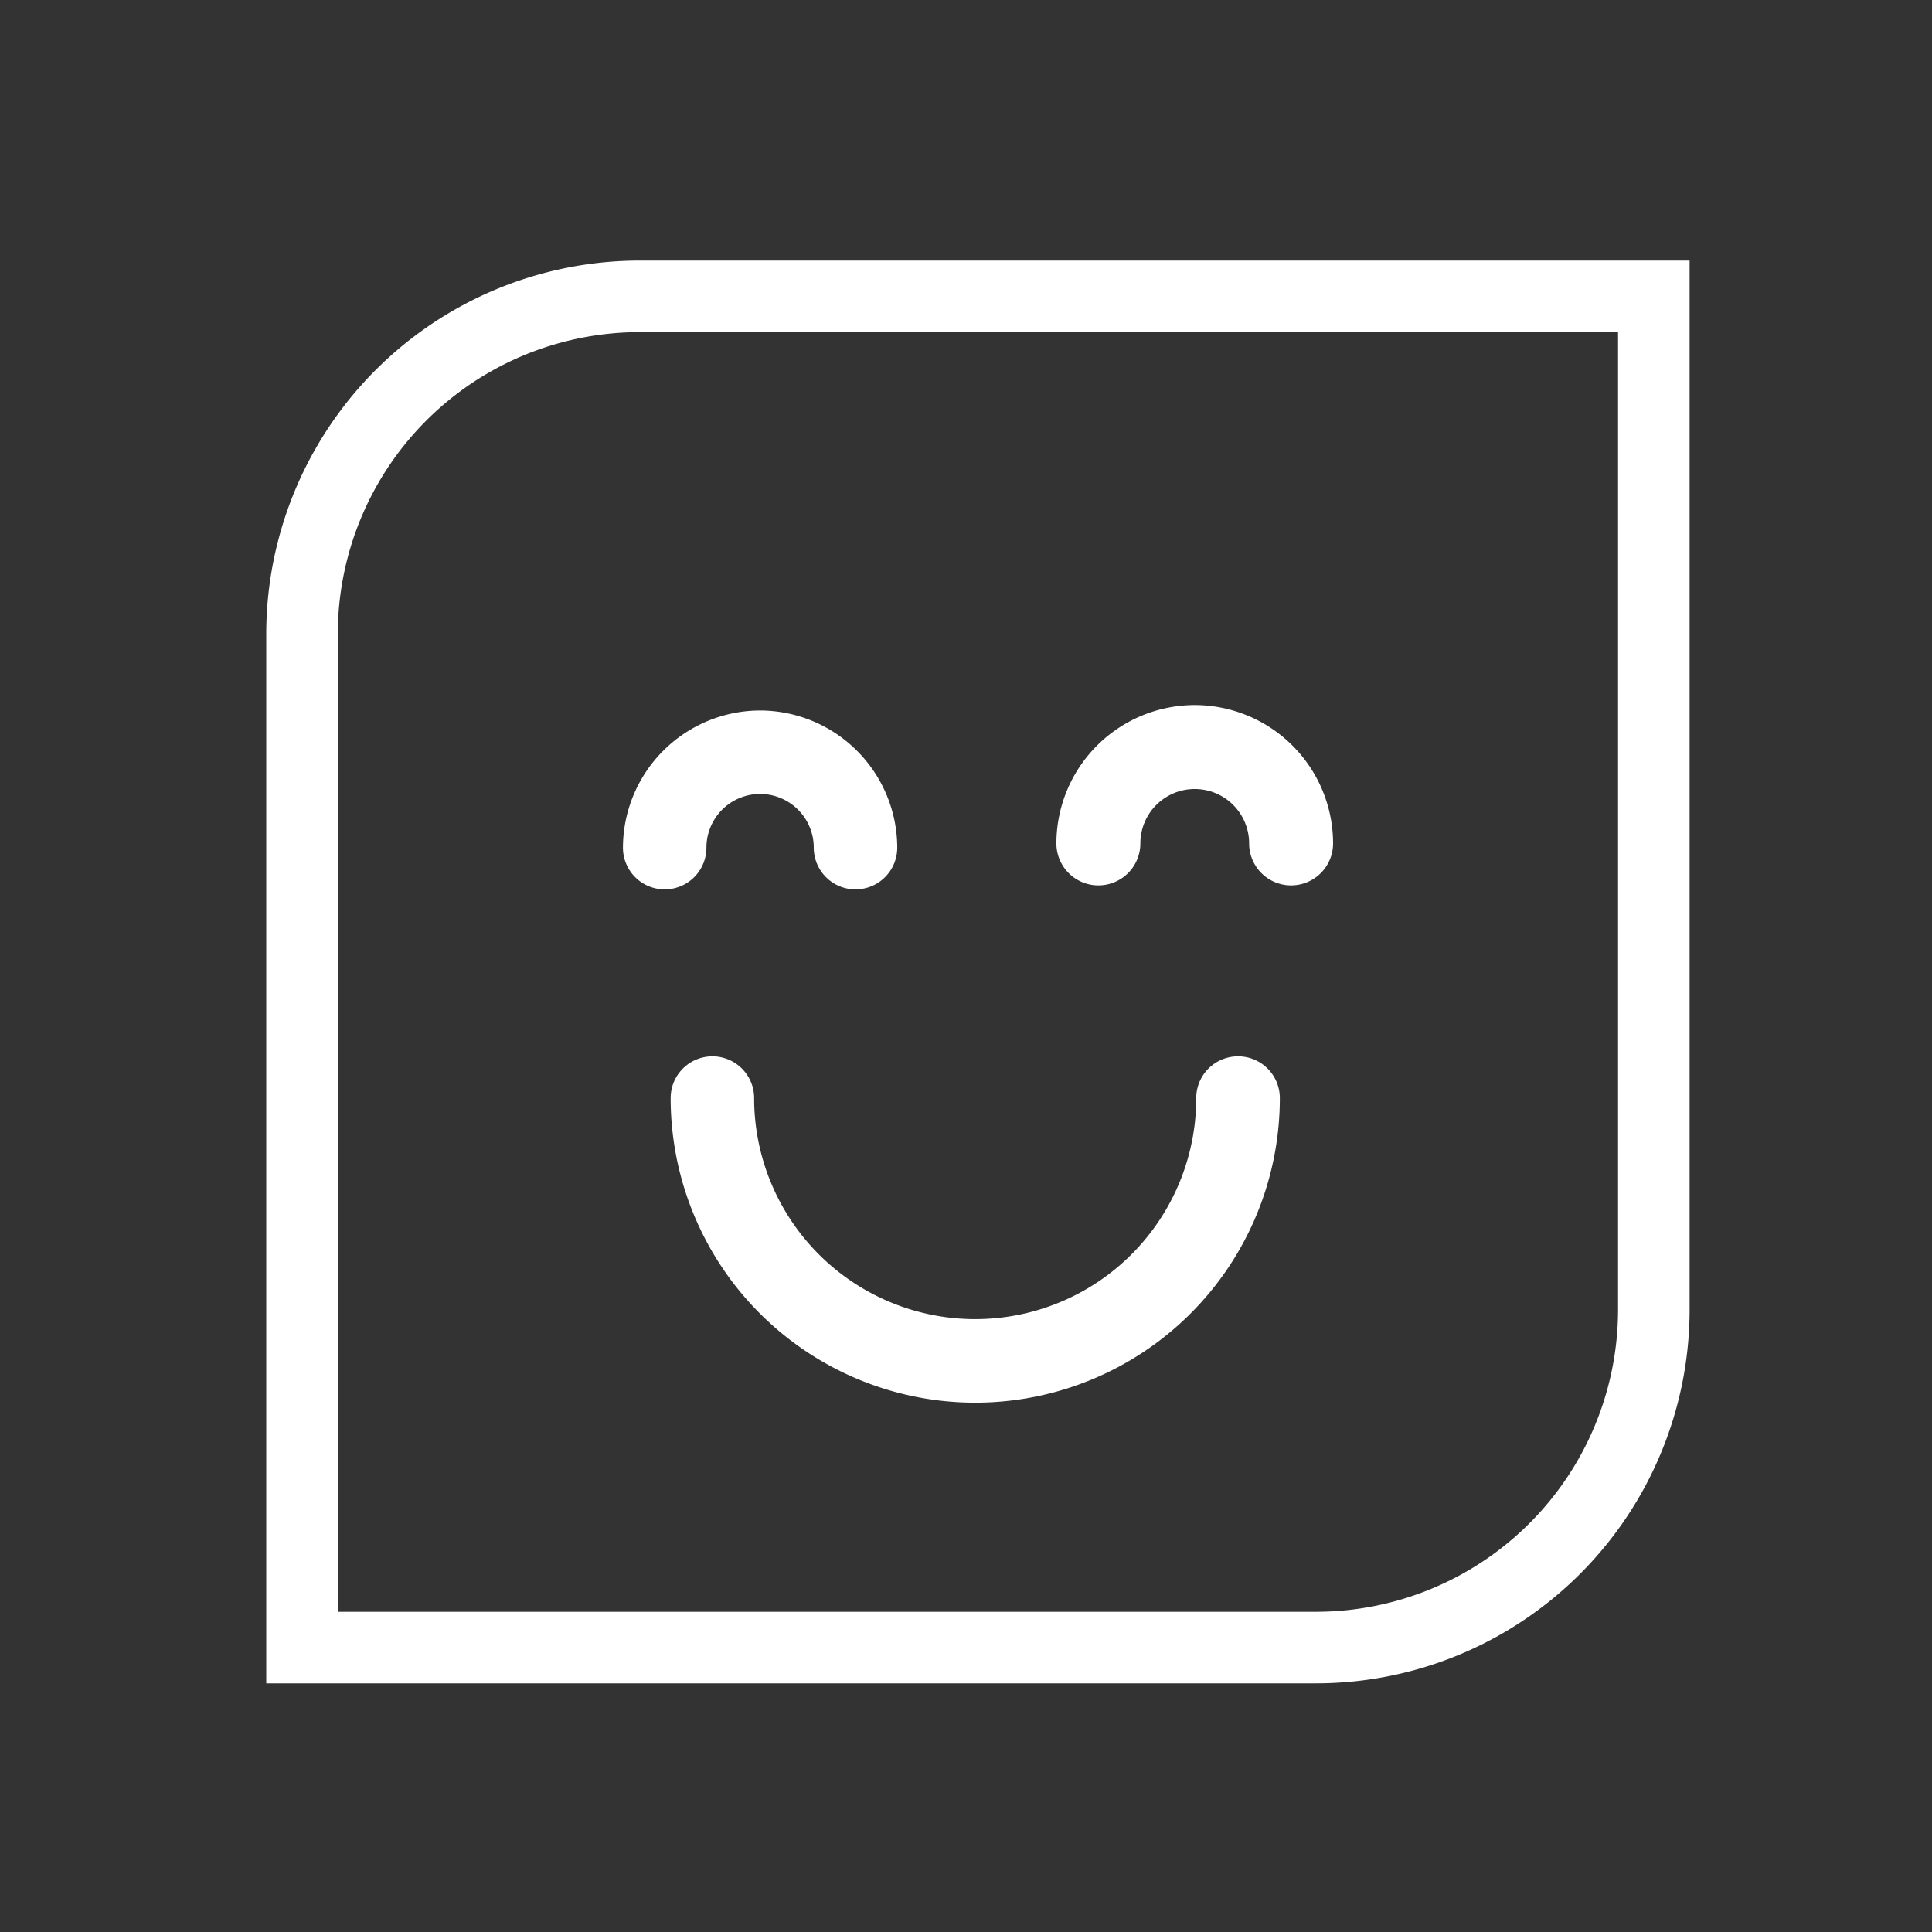 <svg id="Layer_1" data-name="Layer 1" xmlns="http://www.w3.org/2000/svg" viewBox="0 0 324 324"><rect x="0" y="0" width="324" height="324" fill="#333333" stroke="none"/><title>ic_behuman</title><path d="M107.35,49.7a56.65,56.65,0,0,0-56.7,56.6v170h170a56.7,56.7,0,0,0,56.7-56.67V49.7Z" style="fill:none;stroke:#fff;stroke-miterlimit:10;stroke-width:12px"/><path d="M207.61,177.15a7,7,0,0,0-7,7,37.07,37.07,0,0,1-74.14,0,7,7,0,1,0-14,0,51.08,51.08,0,0,0,102.16,0A7,7,0,0,0,207.61,177.15Z" style="fill:#fff"/><path d="M127.47,119.15a23.06,23.06,0,0,0-23,23,7,7,0,0,0,14,0,9,9,0,1,1,18,0,7,7,0,0,0,14,0A23.06,23.06,0,0,0,127.47,119.15Z" style="fill:#fff"/><path d="M200.36,118.24a23.23,23.23,0,0,0-23.2,23.2,7,7,0,0,0,14.08,0,9.12,9.12,0,0,1,18.24,0,7,7,0,1,0,14.08,0A23.23,23.23,0,0,0,200.36,118.24Z" style="fill:#fff"/></svg>